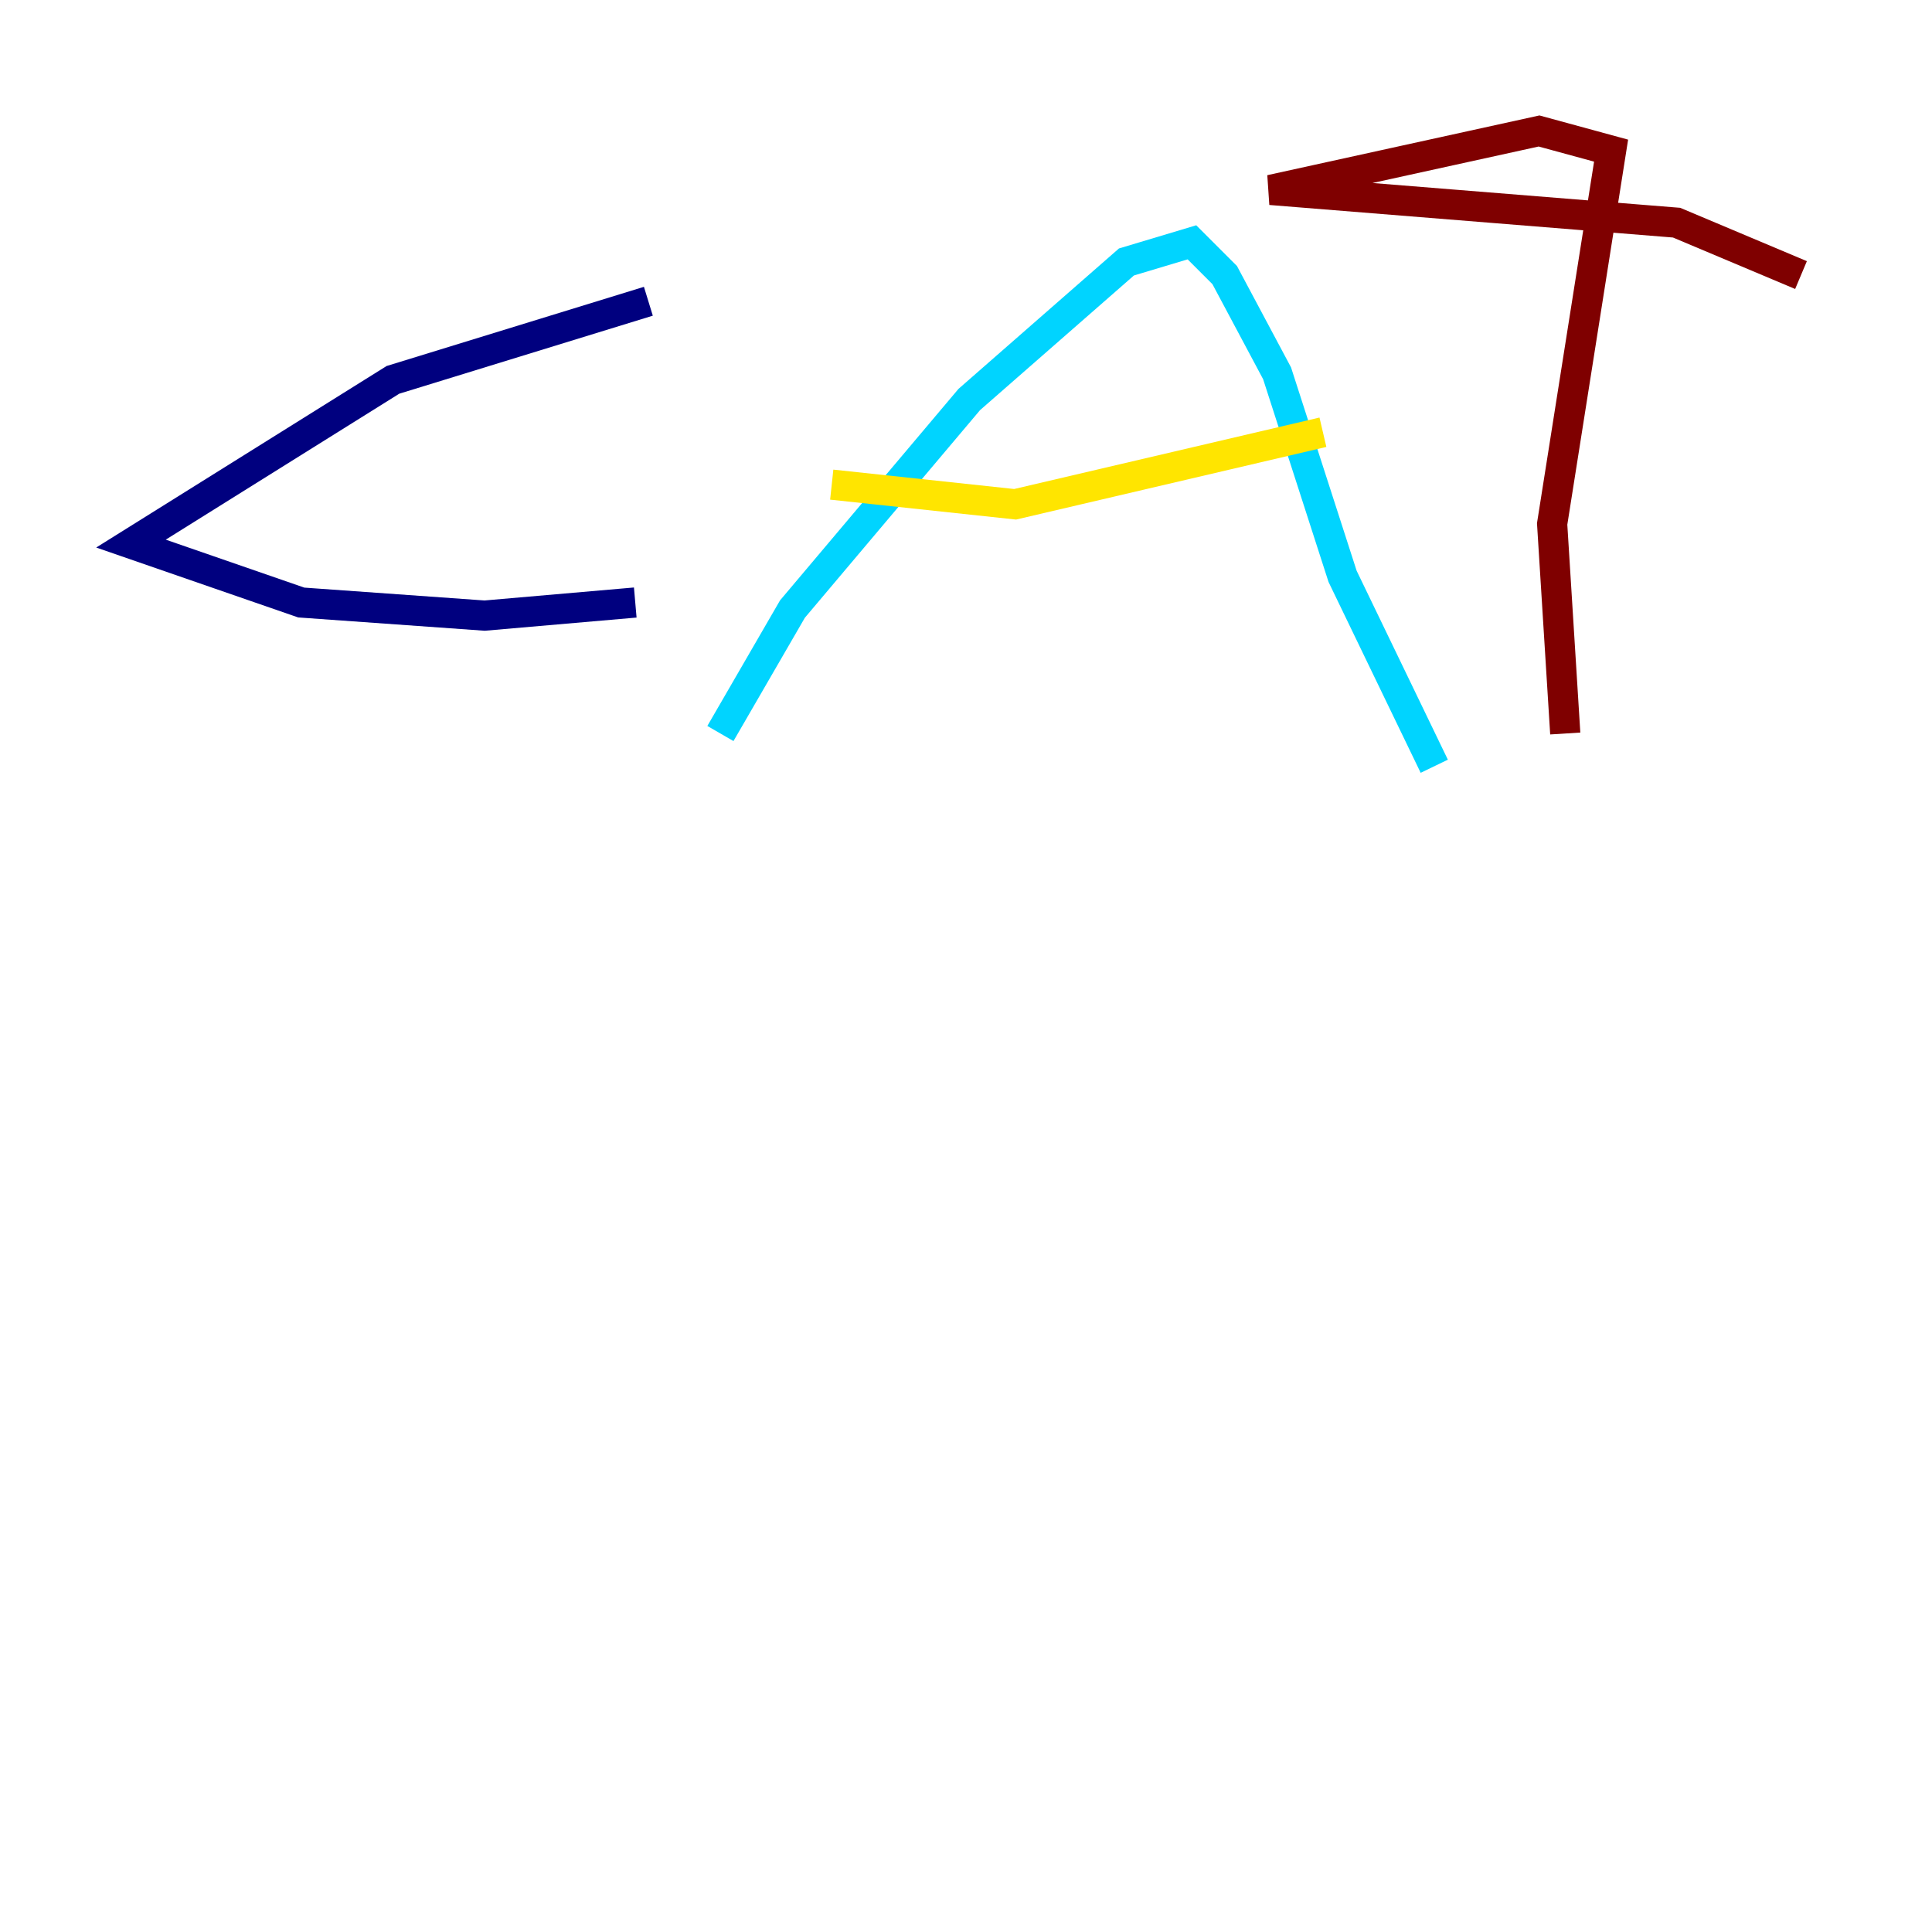 <?xml version="1.0" encoding="utf-8" ?>
<svg baseProfile="tiny" height="128" version="1.2" viewBox="0,0,128,128" width="128" xmlns="http://www.w3.org/2000/svg" xmlns:ev="http://www.w3.org/2001/xml-events" xmlns:xlink="http://www.w3.org/1999/xlink"><defs /><polyline fill="none" points="42.956,19.959 26.034,25.166 8.678,36.014 19.959,39.919 32.108,40.786 42.088,39.919" stroke="#00007f" stroke-width="2" /><polyline fill="none" points="47.729,48.597 52.502,40.352 64.217,26.468 74.63,17.356 78.969,16.054 81.139,18.224 84.61,24.732 88.949,38.183 95.024,50.766" stroke="#00d4ff" stroke-width="2" /><polyline fill="none" points="55.105,32.108 67.254,33.41 87.647,28.637" stroke="#ffe500" stroke-width="2" /><polyline fill="none" points="103.702,48.597 102.834,34.712 106.739,9.98 101.966,8.678 84.176,12.583 111.078,14.752 119.322,18.224" stroke="#7f0000" stroke-width="2" /></svg>